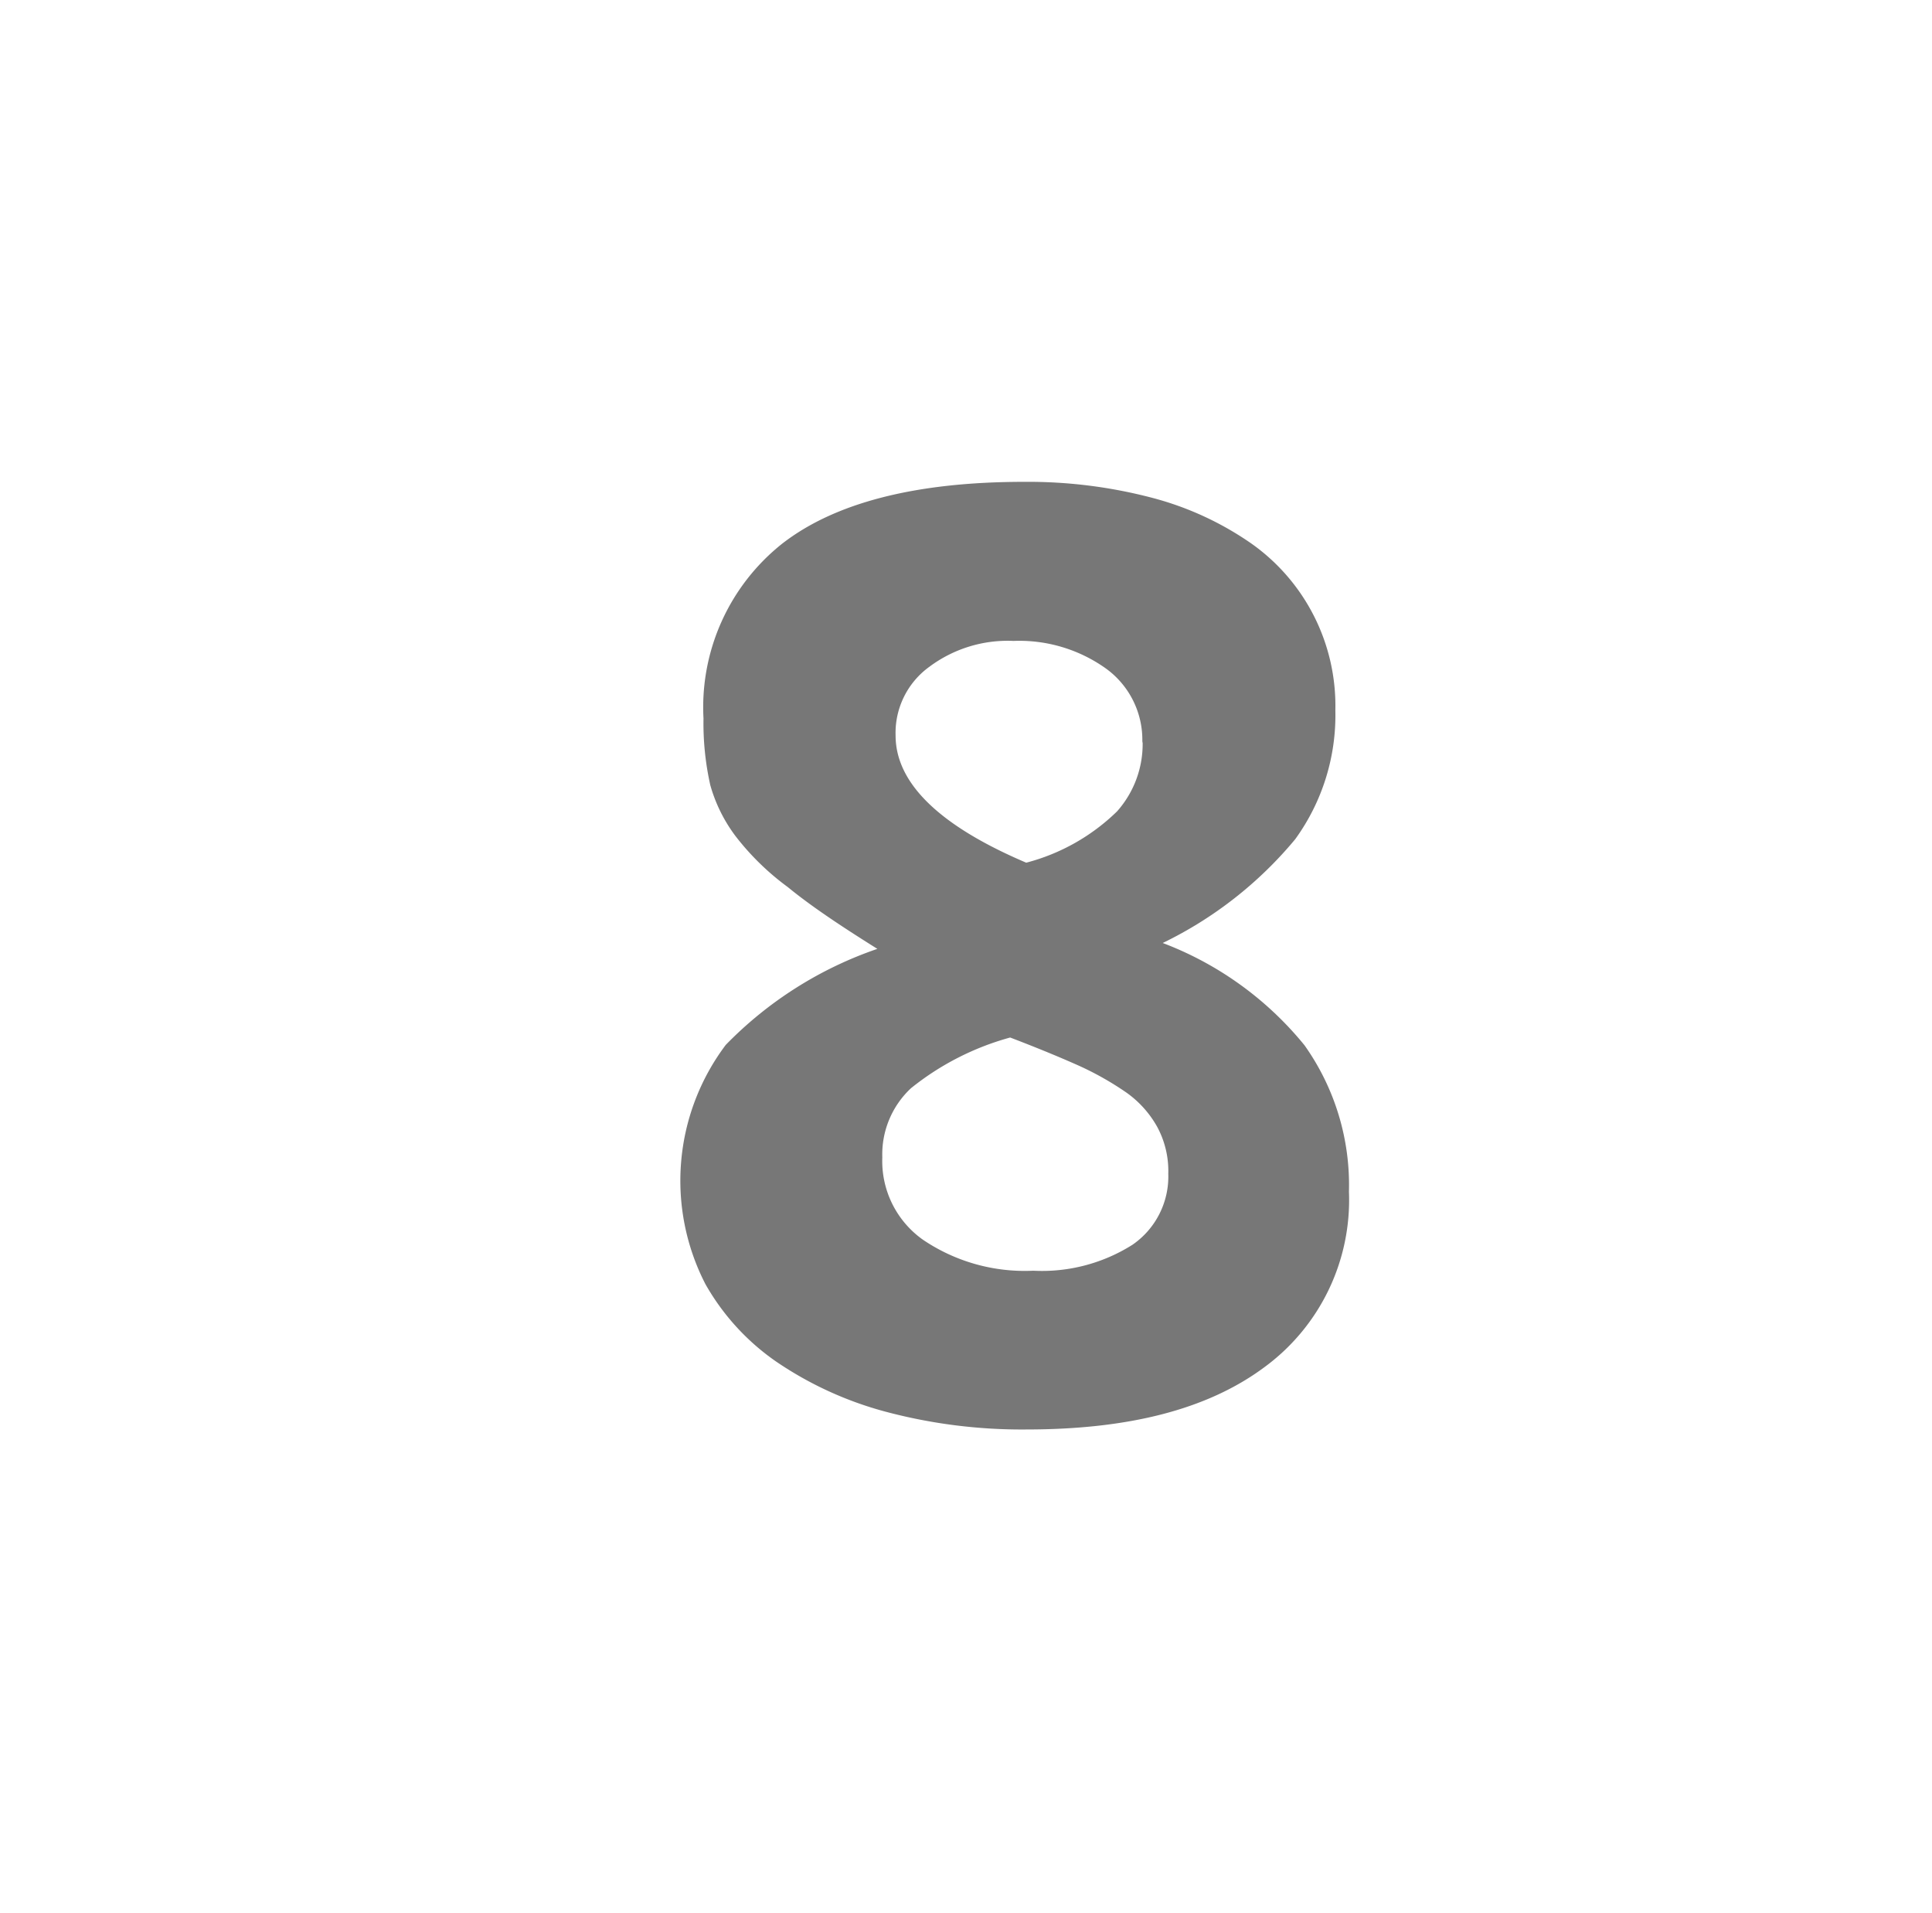 <svg id="Layer_1" data-name="Layer 1" xmlns="http://www.w3.org/2000/svg" viewBox="0 0 62.56 61.94"><defs><style>.cls-1{fill:#777;}</style></defs><path class="cls-1" d="M43.68,38.58a6.71,6.71,0,0,1-2.76,5.7c-1.84,1.36-4.4,2-7.68,2a17.13,17.13,0,0,1-4.58-.58,11.61,11.61,0,0,1-3.53-1.62,7.59,7.59,0,0,1-2.29-2.51,7.31,7.31,0,0,1,.66-7.74,12.51,12.51,0,0,1,4.91-3.11c-1.2-.75-2.17-1.4-2.9-2a8.42,8.42,0,0,1-1.7-1.66A5,5,0,0,1,23,25.42a9.15,9.15,0,0,1-.22-2.16,6.76,6.76,0,0,1,2.55-5.66c1.7-1.32,4.31-2,7.83-2a15.79,15.79,0,0,1,4.16.52,10.11,10.11,0,0,1,3.19,1.47A6.43,6.43,0,0,1,43.24,23a6.83,6.83,0,0,1-1.3,4.17,12.85,12.85,0,0,1-4.29,3.36,10.89,10.89,0,0,1,4.59,3.31A7.81,7.81,0,0,1,43.68,38.58ZM37.83,38a3,3,0,0,0-.36-1.52,3.37,3.37,0,0,0-1-1.11,9.86,9.86,0,0,0-1.63-.91q-.95-.42-2.13-.87a8.86,8.86,0,0,0-3.21,1.64,2.93,2.93,0,0,0-.93,2.24,3.12,3.12,0,0,0,1.32,2.67,5.88,5.88,0,0,0,3.57,1,5.48,5.48,0,0,0,3.21-.84A2.68,2.68,0,0,0,37.83,38Zm-.84-14a2.85,2.85,0,0,0-1.17-2.35,4.83,4.83,0,0,0-3-.9,4.24,4.24,0,0,0-2.73.84A2.64,2.64,0,0,0,29,23.81c0,1.54,1.41,2.92,4.23,4.12a6.59,6.59,0,0,0,2.94-1.66A3.28,3.28,0,0,0,37,24.06Z"/></svg>